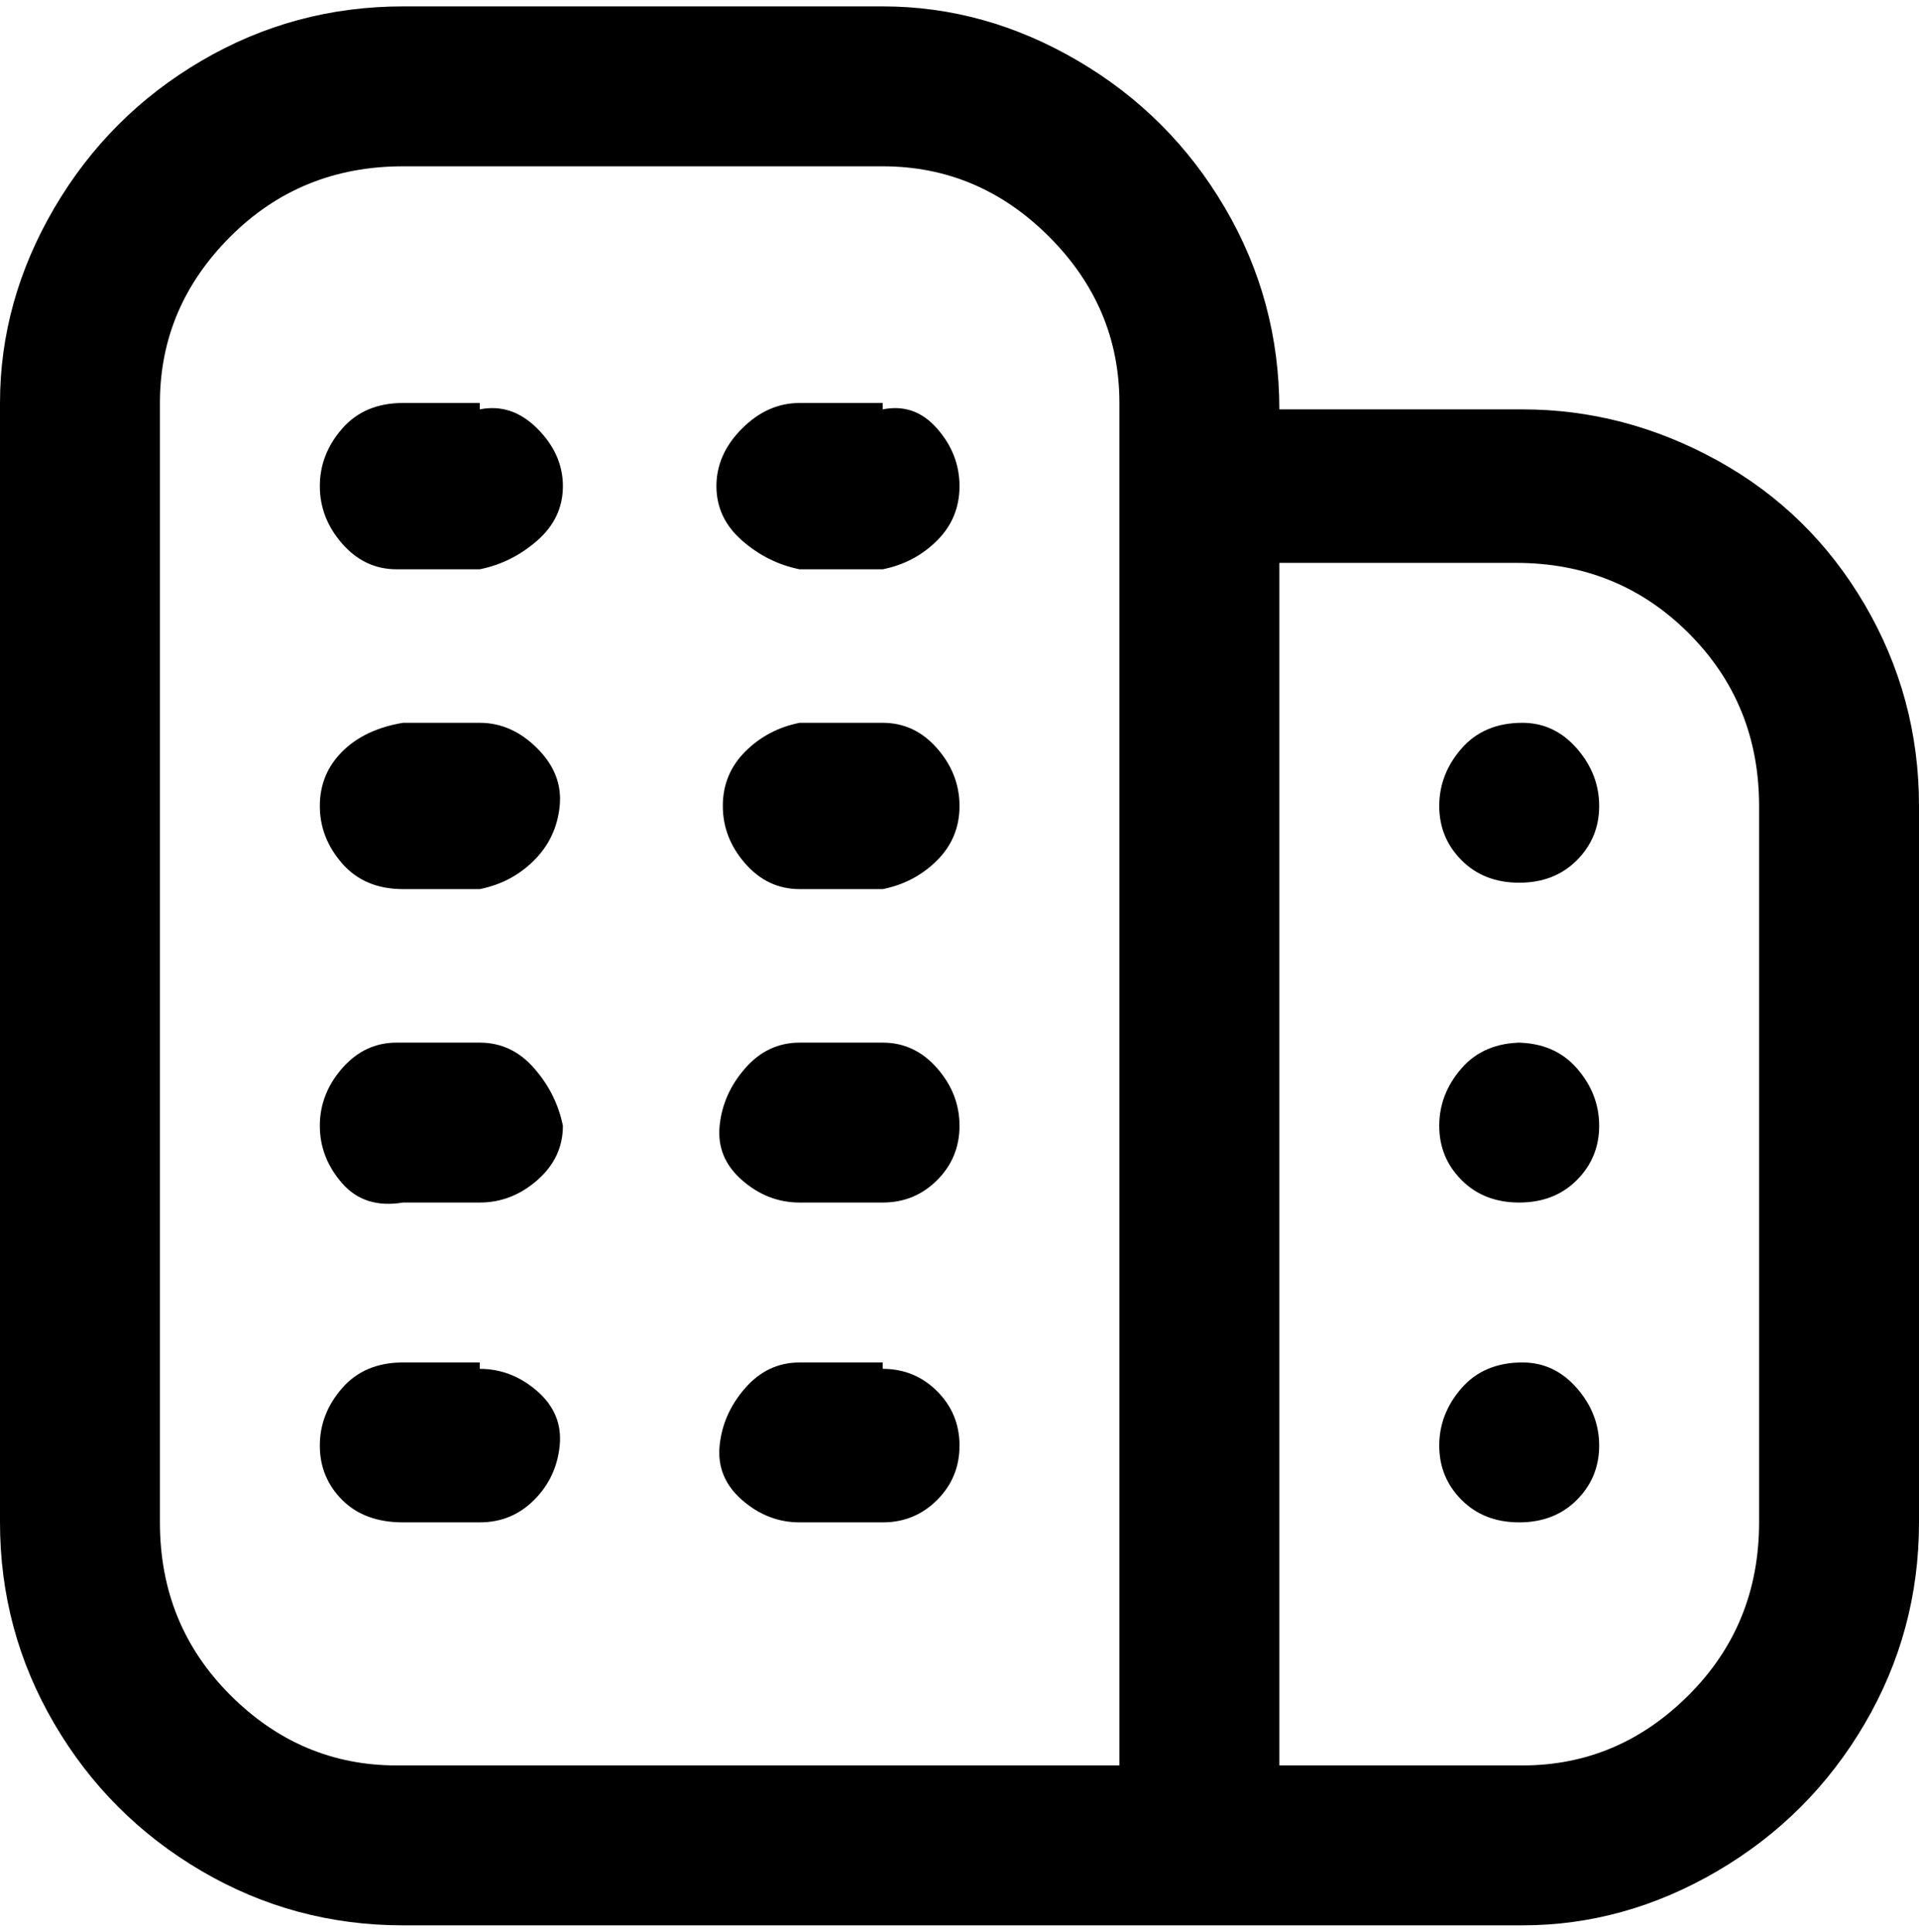 <svg viewBox="0 0 300 302.001" xmlns="http://www.w3.org/2000/svg"><path d="M88 176q0 5-4 8.5t-9 3.5H63q-6 1-9.5-3t-3.5-9q0-5 3.5-9t8.5-4h13q5 0 8.5 4t4.5 9zm50-13h-13q-5 0-8.5 4t-4 9q-.5 5 3.5 8.5t9 3.5h13q5 0 8.5-3.5t3.5-8.5q0-5-3.5-9t-8.5-4zm-63 50H63q-6 0-9.5 4t-3.5 9q0 5 3.5 8.5T63 238h12q5 0 8.5-3.5t4-8.5q.5-5-3.5-8.5t-9-3.5v-1zm63 0h-13q-5 0-8.5 4t-4 9q-.5 5 3.5 8.5t9 3.5h13q5 0 8.5-3.5t3.5-8.5q0-5-3.5-8.5T138 214v-1zM75 63H63q-6 0-9.5 4T50 76q0 5 3.5 9t8.5 4h13q5-1 9-4.5t4-8.5q0-5-4-9t-9-3v-1zm63 0h-13q-5 0-9 4t-4 9q0 5 4 8.5t9 4.5h13q5-1 8.5-4.5T150 76q0-5-3.5-9t-8.5-3v-1zm-63 50H63q-6 1-9.5 4.5T50 126q0 5 3.5 9t9.5 4h12q5-1 8.5-4.5t4-8.5q.5-5-3.5-9t-9-4zm63 0h-13q-5 1-8.5 4.5T113 126q0 5 3.5 9t8.5 4h13q5-1 8.5-4.5t3.5-8.5q0-5-3.5-9t-8.5-4zm162 13v112q0 17-8.5 31.5t-23 23Q254 301 238 301H63q-17 0-31.5-8.5t-23-23Q0 255 0 238V63q0-16 8.5-30.5t23-23Q46 1 63 1h75q16 0 30.5 8.5t23 23Q200 47 200 64h38q16 0 30.5 8t23 22.5Q300 109 300 126zM63 276h112V63q0-15-11-26t-26-11H63q-16 0-27 11T25 63v175q0 16 11 27t26 11h1zm212-150q0-16-11-27t-27-11h-37v188h38q15 0 26-11t11-27V126zm-37 37q-6 0-9.5 4t-3.5 9q0 5 3.5 8.5t9 3.5q5.5 0 9-3.5t3.5-8.5q0-5-3.5-9t-9.5-4h1zm0 50q-6 0-9.5 4t-3.5 9q0 5 3.5 8.5t9 3.5q5.5 0 9-3.5t3.5-8.5q0-5-3.5-9t-8.5-4zm0-100q-6 0-9.5 4t-3.5 9q0 5 3.5 8.5t9 3.5q5.5 0 9-3.5t3.5-8.5q0-5-3.5-9t-8.5-4z"/></svg>